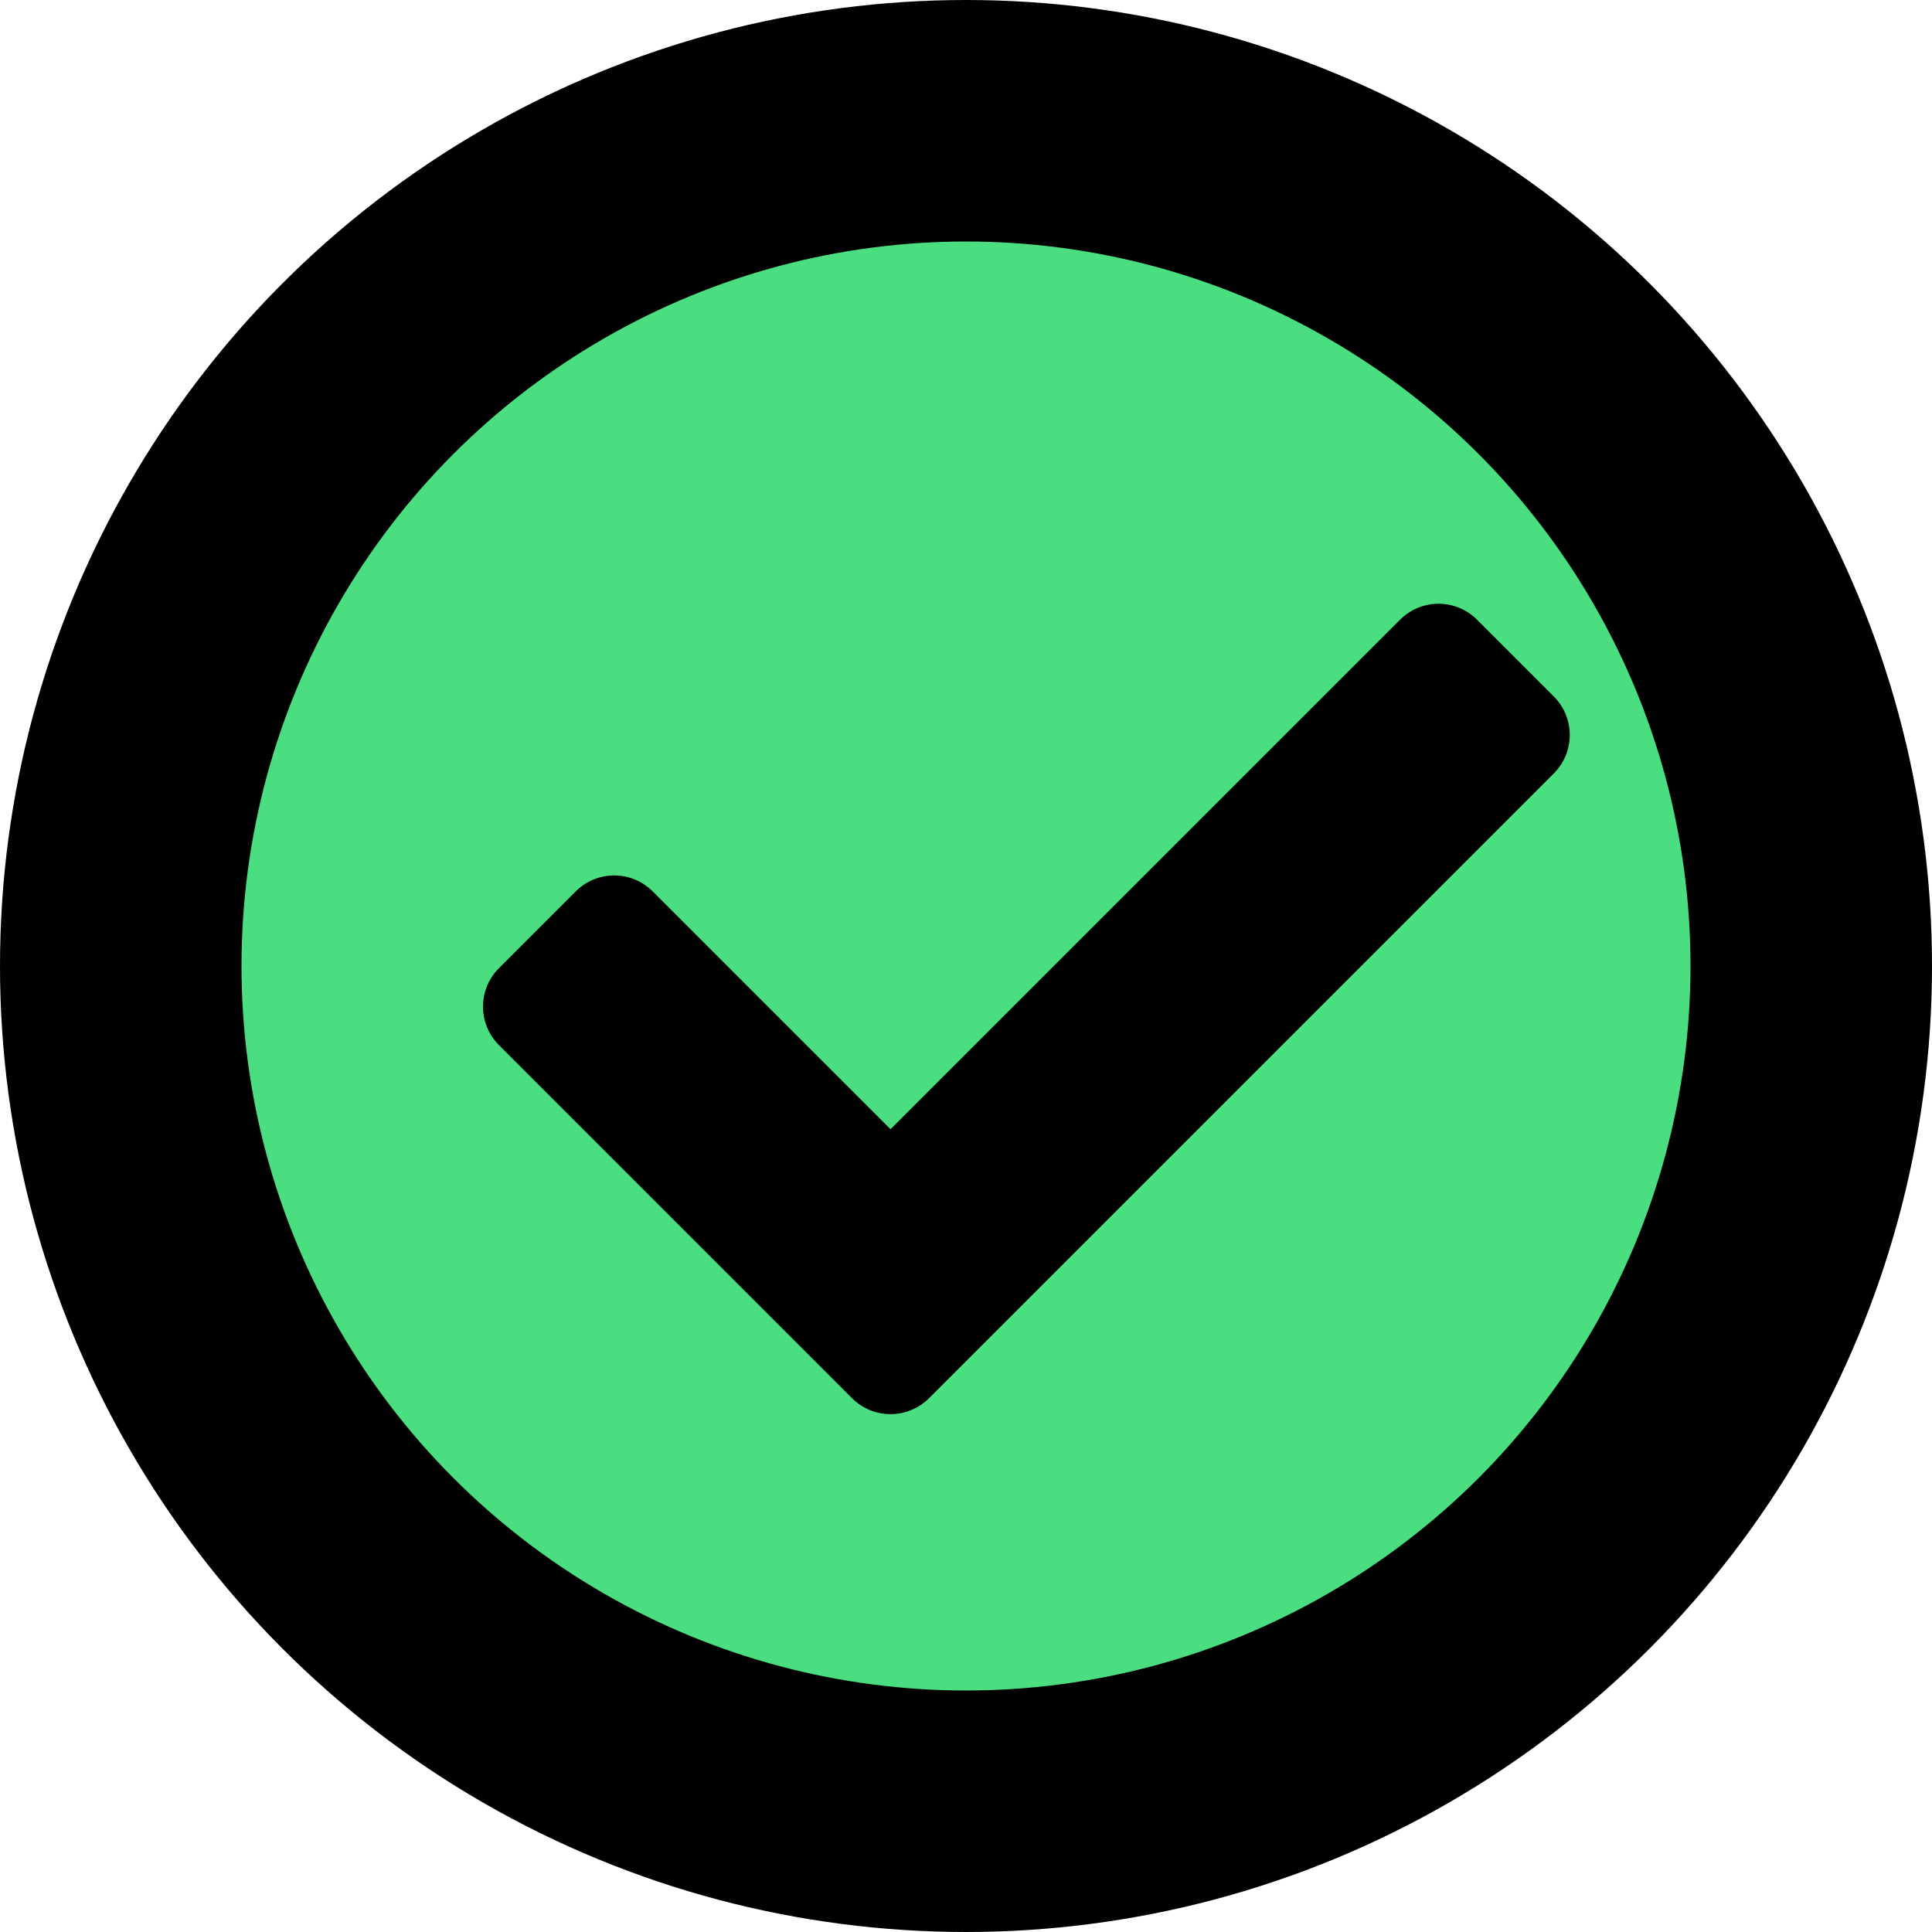 <svg xmlns="http://www.w3.org/2000/svg" width="16" height="16" viewBox="0 0 16 16" fill="none">
<circle cx="8" cy="8" r="7" fill="#4ADE80" stroke="black" stroke-width="2"/>
<path d="M7.057 11.58L4.132 8.655C3.956 8.479 3.956 8.194 4.132 8.018L4.768 7.382C4.944 7.206 5.229 7.206 5.405 7.382L7.375 9.352L11.595 5.132C11.771 4.956 12.056 4.956 12.232 5.132L12.868 5.768C13.044 5.944 13.044 6.229 12.868 6.405L7.693 11.58C7.517 11.755 7.233 11.755 7.057 11.58Z" fill="black"/>
</svg>
